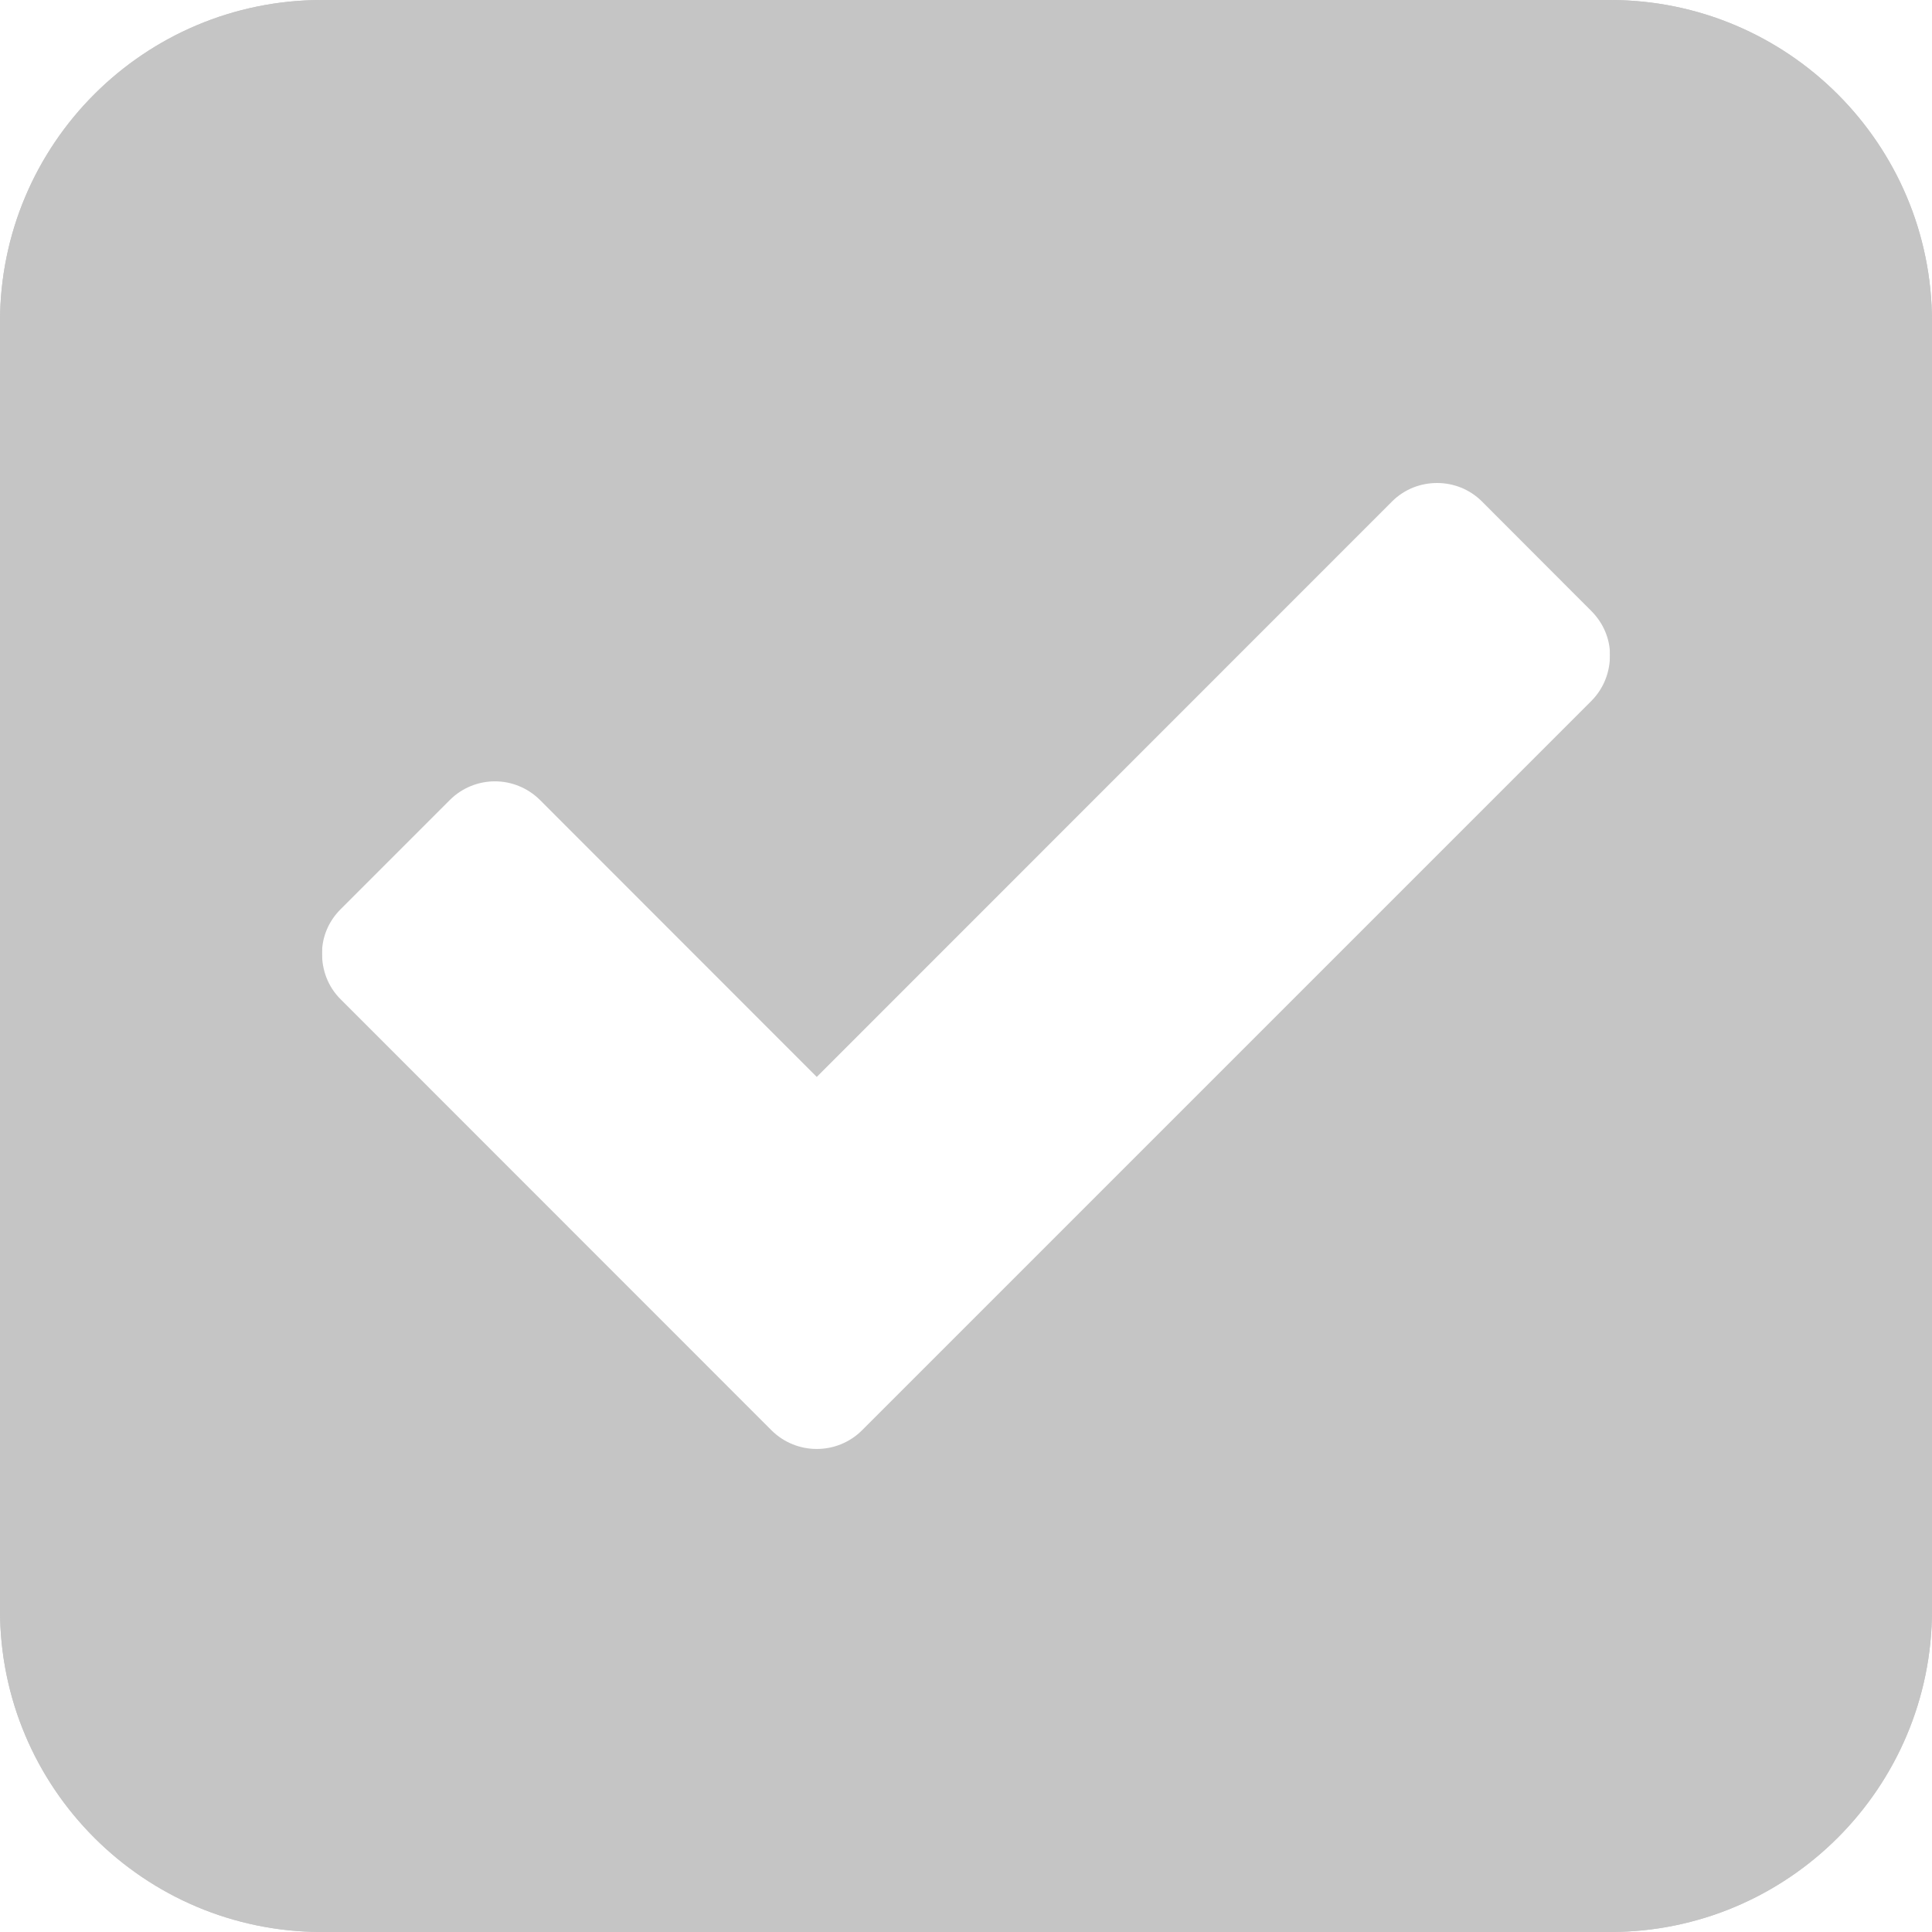<svg width="12" height="12" viewBox="0 0 12 12" fill="none" xmlns="http://www.w3.org/2000/svg">
<path fill-rule="evenodd" clip-rule="evenodd" d="M2 0C0.895 0 0 0.895 0 2V10C0 11.105 0.895 12 2 12H10C11.105 12 12 11.105 12 10V2C12 0.895 11.105 0 10 0H2ZM2 10V2H10V10H2Z" fill="#C5C5C5"/>
<path fill-rule="evenodd" clip-rule="evenodd" d="M2 0C0.895 0 0 0.895 0 2V10C0 11.105 0.895 12 2 12H10C11.105 12 12 11.105 12 10V2C12 0.895 11.105 0 10 0H2ZM9.205 3.115L9.884 3.795C9.959 3.87 10 3.969 10 4.067C10 4.173 9.963 4.274 9.884 4.354L5.353 8.885C5.198 9.038 4.948 9.038 4.793 8.885L2.115 6.206C2.036 6.127 2 6.025 2 5.921C2 5.821 2.04 5.723 2.115 5.648L2.794 4.969C2.871 4.892 2.973 4.853 3.074 4.853C3.175 4.853 3.276 4.892 3.353 4.968L5.073 6.689L8.646 3.115C8.723 3.038 8.824 3 8.926 3C9.027 3 9.128 3.038 9.205 3.115Z" fill="#C5C5C5"/>
</svg>
